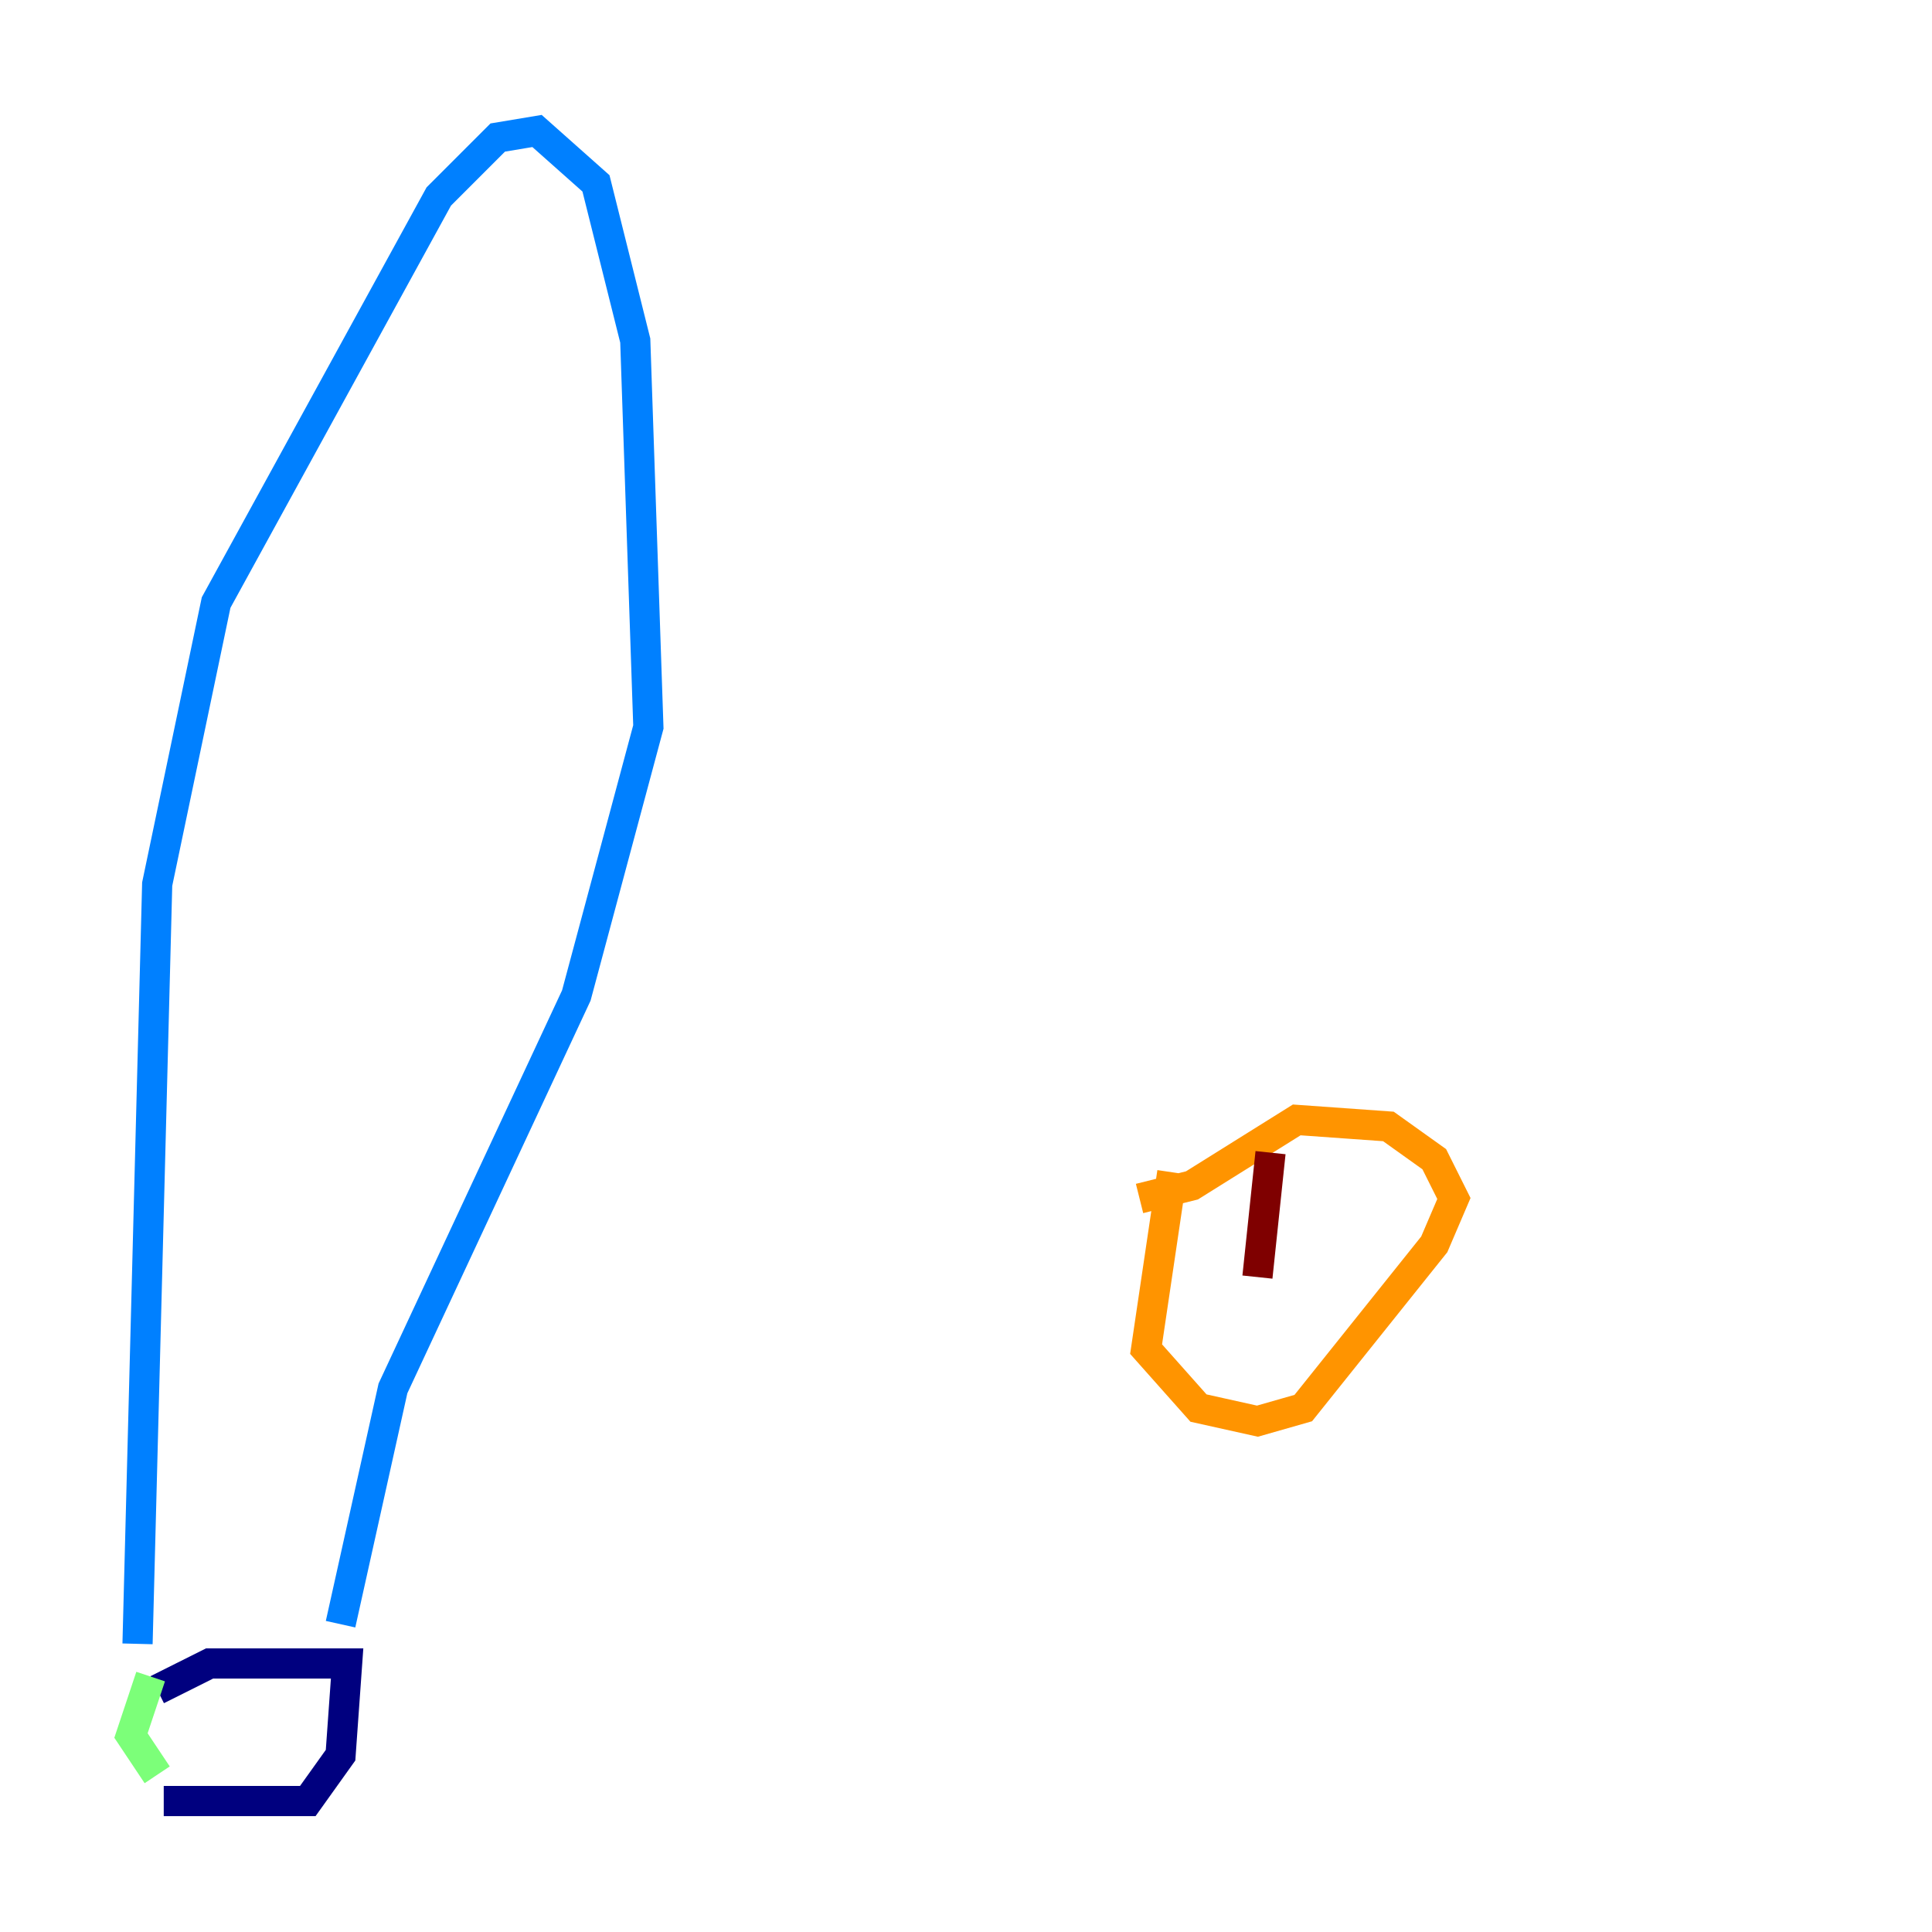 <?xml version="1.0" encoding="utf-8" ?>
<svg baseProfile="tiny" height="128" version="1.2" viewBox="0,0,128,128" width="128" xmlns="http://www.w3.org/2000/svg" xmlns:ev="http://www.w3.org/2001/xml-events" xmlns:xlink="http://www.w3.org/1999/xlink"><defs /><polyline fill="none" points="10.848,119.322 20.393,119.322 22.563,116.285 22.997,110.21 13.885,110.21 10.414,111.946" stroke="#00007f" stroke-width="2" /><polyline fill="none" points="9.112,108.909 10.414,58.576 14.319,39.919 29.071,13.017 32.976,9.112 35.58,8.678 39.485,12.149 42.088,22.563 42.956,48.163 38.183,65.953 26.034,91.986 22.563,107.607" stroke="#0080ff" stroke-width="2" /><polyline fill="none" points="9.98,111.078 8.678,114.983 10.414,117.586" stroke="#7cff79" stroke-width="2" /><polyline fill="none" points="77.668,77.668 75.932,89.383 79.403,93.288 83.308,94.156 86.346,93.288 95.024,82.441 96.325,79.403 95.024,76.8 91.986,74.63 85.912,74.197 78.969,78.536 75.498,79.403" stroke="#ff9400" stroke-width="2" /><polyline fill="none" points="84.176,76.366 83.308,84.61" stroke="#7f0000" stroke-width="2" /></svg>
